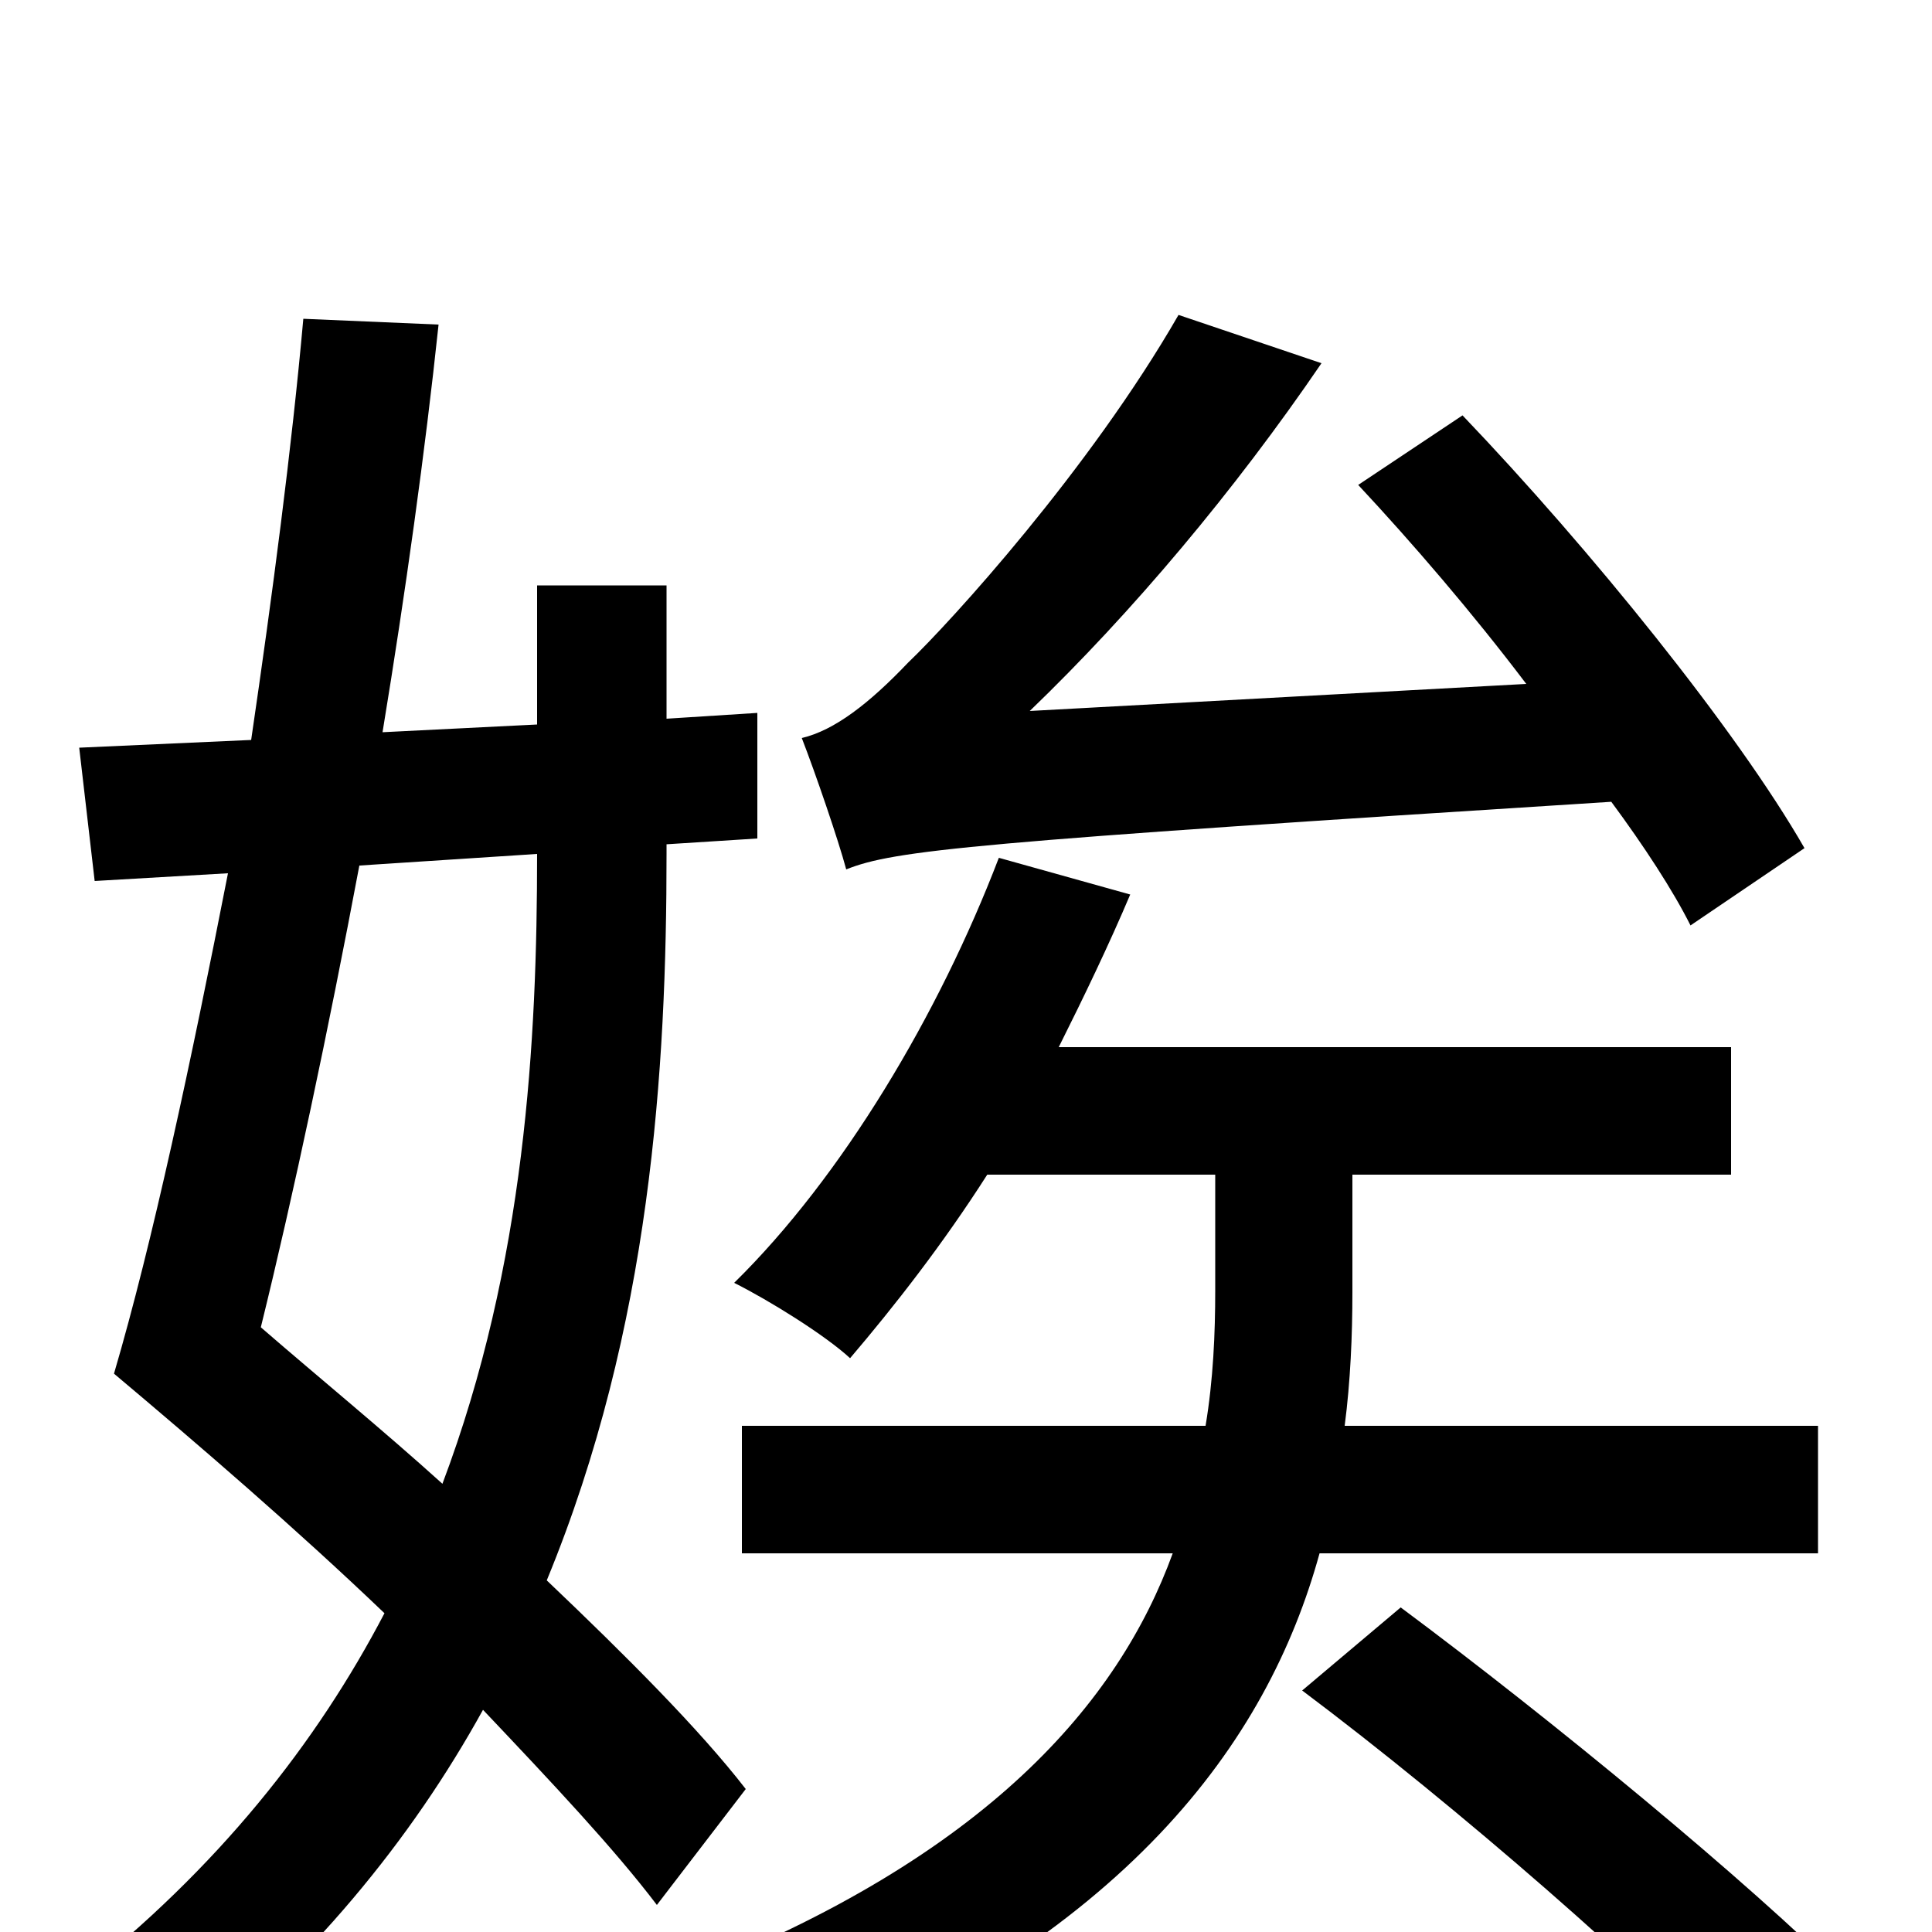 <svg xmlns="http://www.w3.org/2000/svg" viewBox="0 -1000 1000 1000">
	<path fill="#000000" d="M934 -561C899 -622 823 -716 757 -785L703 -749C731 -719 762 -683 790 -646L533 -632C586 -683 639 -746 684 -812L610 -837C564 -757 492 -678 470 -657C450 -636 432 -622 415 -618C422 -600 434 -565 438 -550C463 -560 503 -564 834 -585C851 -562 866 -539 875 -521ZM278 -558C278 -462 272 -346 229 -232C198 -260 165 -287 135 -313C152 -382 170 -467 186 -552ZM386 -74C362 -105 324 -143 283 -182C337 -313 345 -447 345 -558V-563L392 -566V-631L345 -628V-697H278V-625L198 -621C210 -694 220 -766 227 -832L157 -835C151 -768 141 -692 130 -617L41 -613L49 -544L118 -548C99 -451 79 -357 59 -289C103 -252 153 -209 199 -165C164 -98 113 -33 39 25C56 36 79 59 89 73C161 16 213 -48 250 -115C286 -77 318 -43 340 -14ZM941 -196V-262H696C699 -285 700 -309 700 -331V-392H896V-458H548C561 -484 574 -511 585 -537L517 -556C486 -475 436 -391 380 -336C398 -327 427 -309 440 -297C463 -324 488 -356 511 -392H629V-332C629 -310 628 -286 624 -262H384V-196H607C579 -119 511 -39 355 22C369 35 391 61 400 77C583 3 656 -98 683 -196ZM674 -125C754 -65 855 23 903 75L956 25C905 -26 803 -110 725 -168Z"/>
</svg>